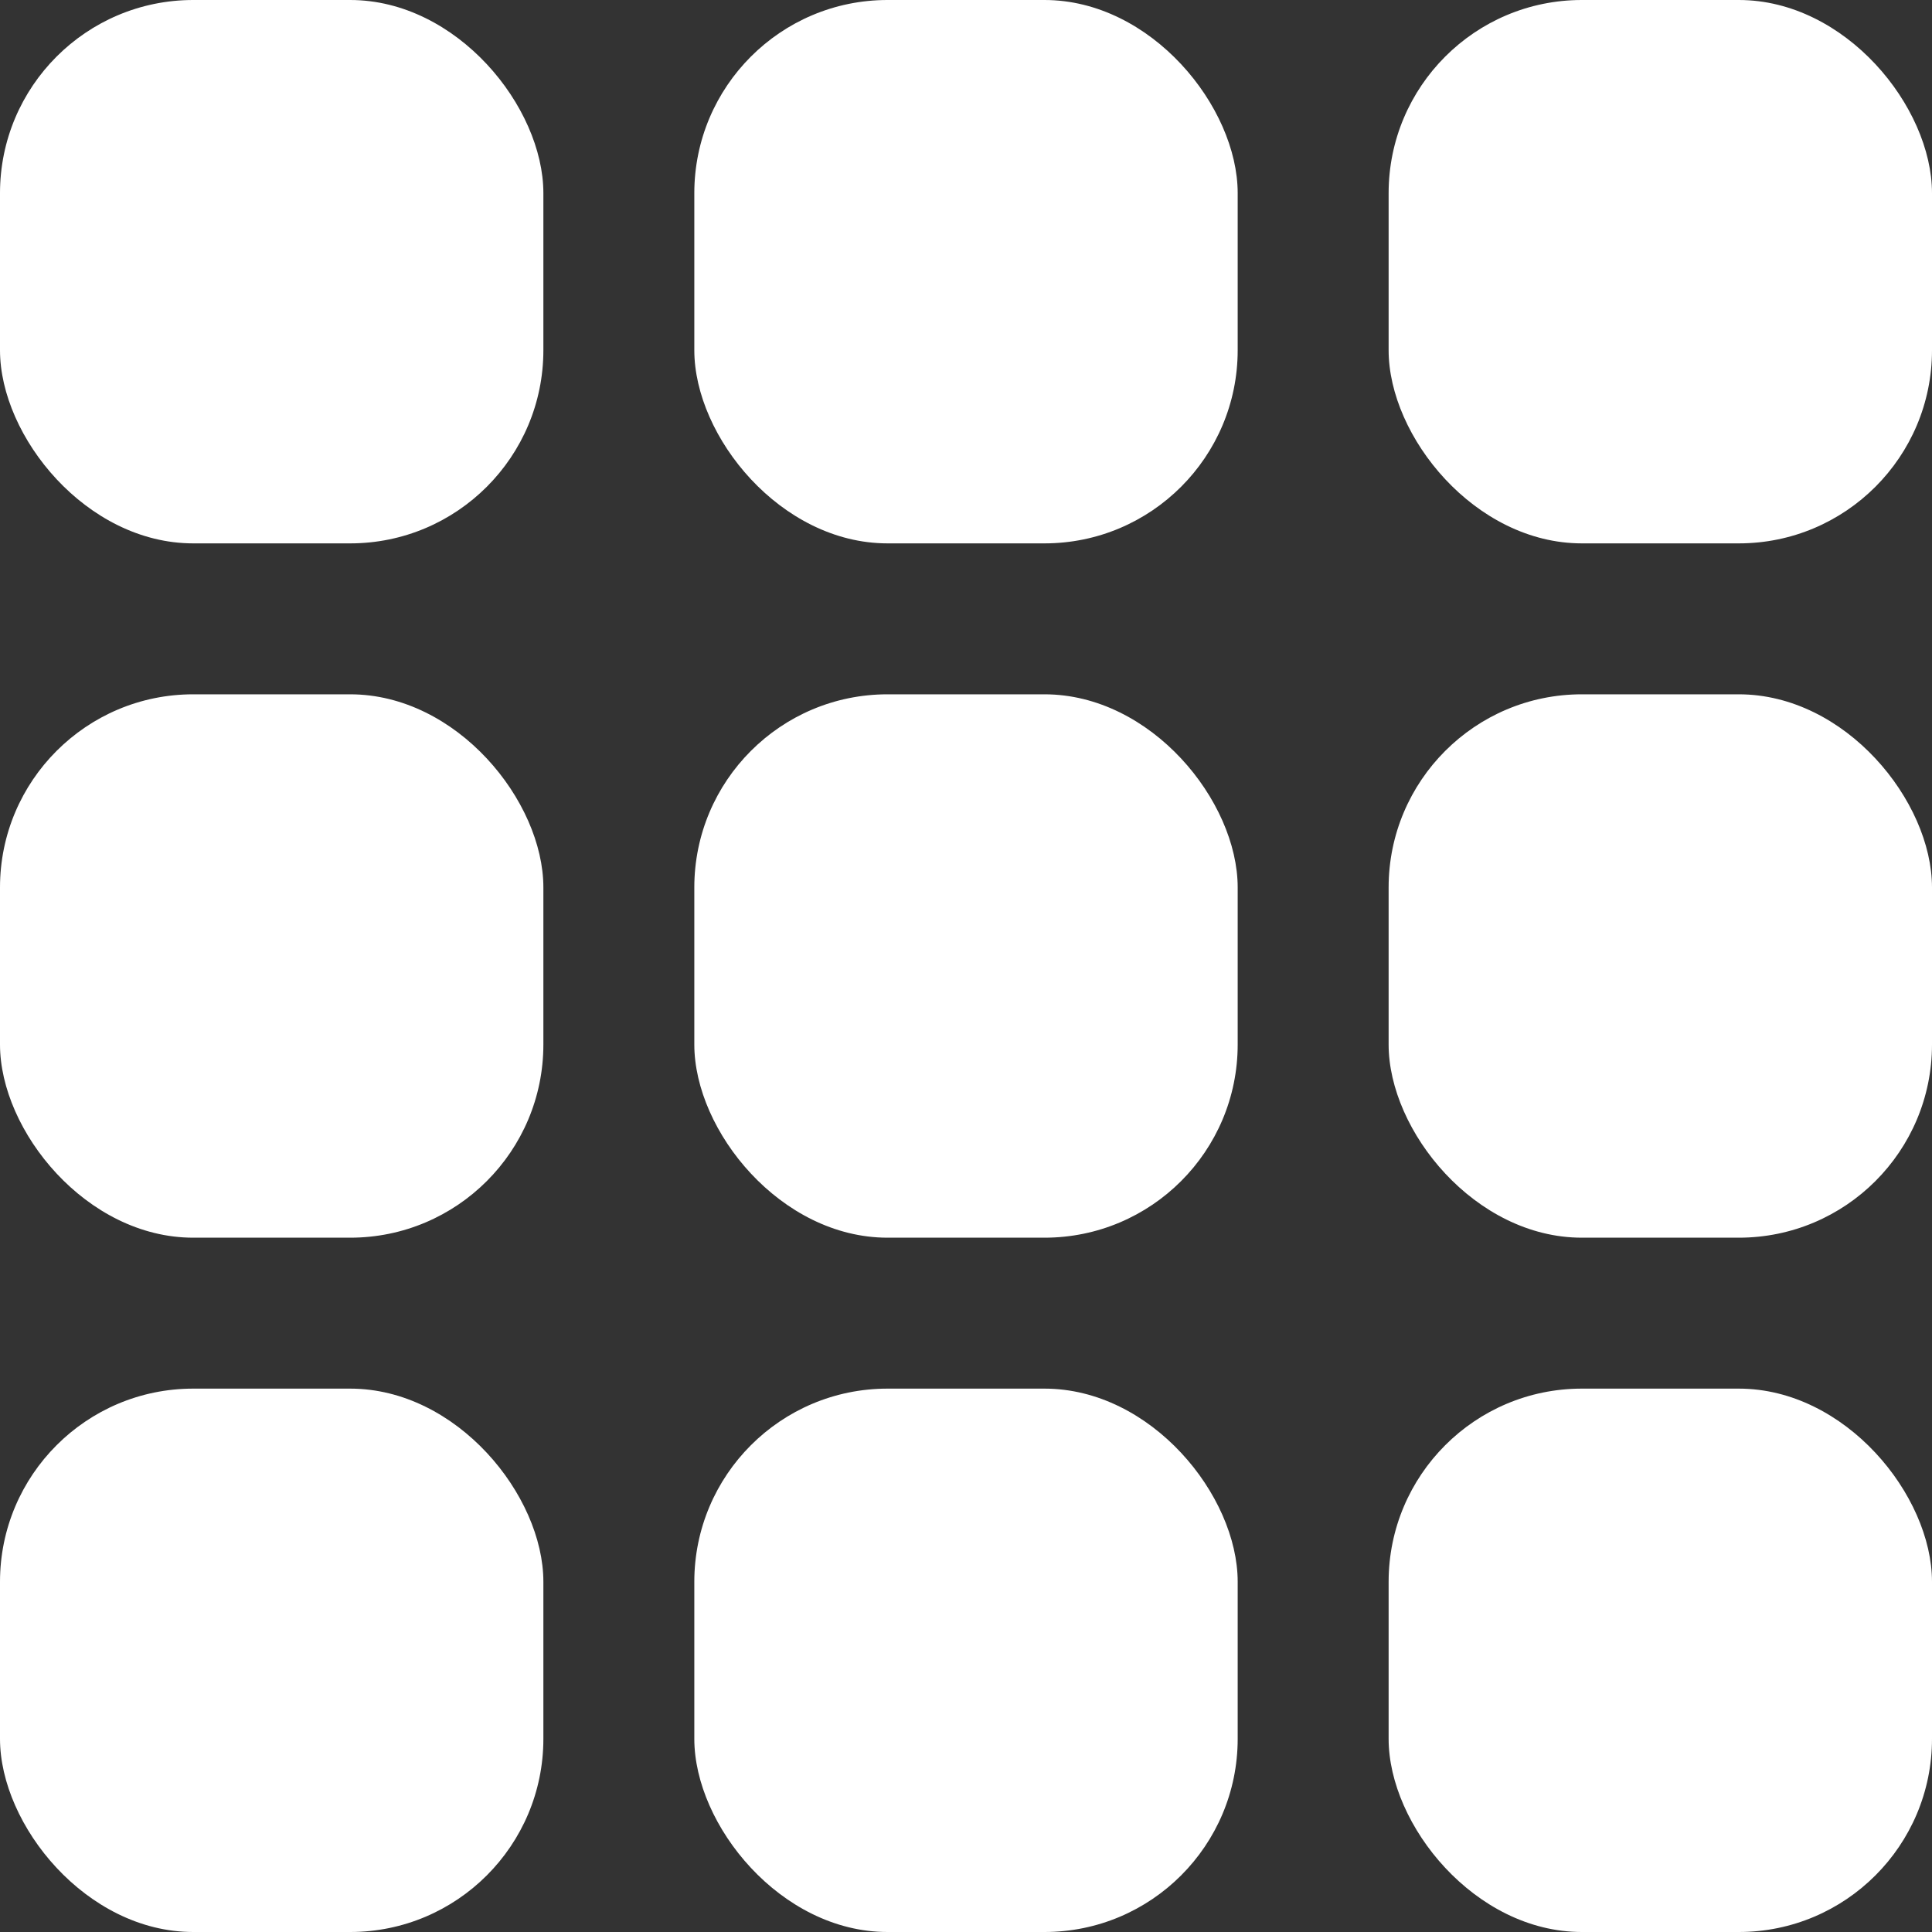 <svg width="40" height="40" viewBox="0 0 40 40" fill="none" xmlns="http://www.w3.org/2000/svg">
<rect x="0" y="0" width="40" height="40" fill="#333333" stroke="none"/>
<rect width="11.25" height="11.25" rx="4" fill="white"/>
<rect y="14.375" width="11.25" height="11.25" rx="4" fill="white"/>
<rect x="14.375" y="14.375" width="11.25" height="11.25" rx="4" fill="white"/>
<rect x="28.75" y="14.375" width="11.25" height="11.25" rx="4" fill="white"/>
<rect y="28.75" width="11.25" height="11.25" rx="4" fill="white"/>
<rect x="14.375" y="28.75" width="11.25" height="11.25" rx="4" fill="white"/>
<rect x="28.75" y="28.75" width="11.25" height="11.25" rx="4" fill="white"/>
<rect x="14.375" width="11.25" height="11.25" rx="4" fill="white"/>
<rect x="28.75" width="11.25" height="11.25" rx="4" fill="white"/>
</svg>
